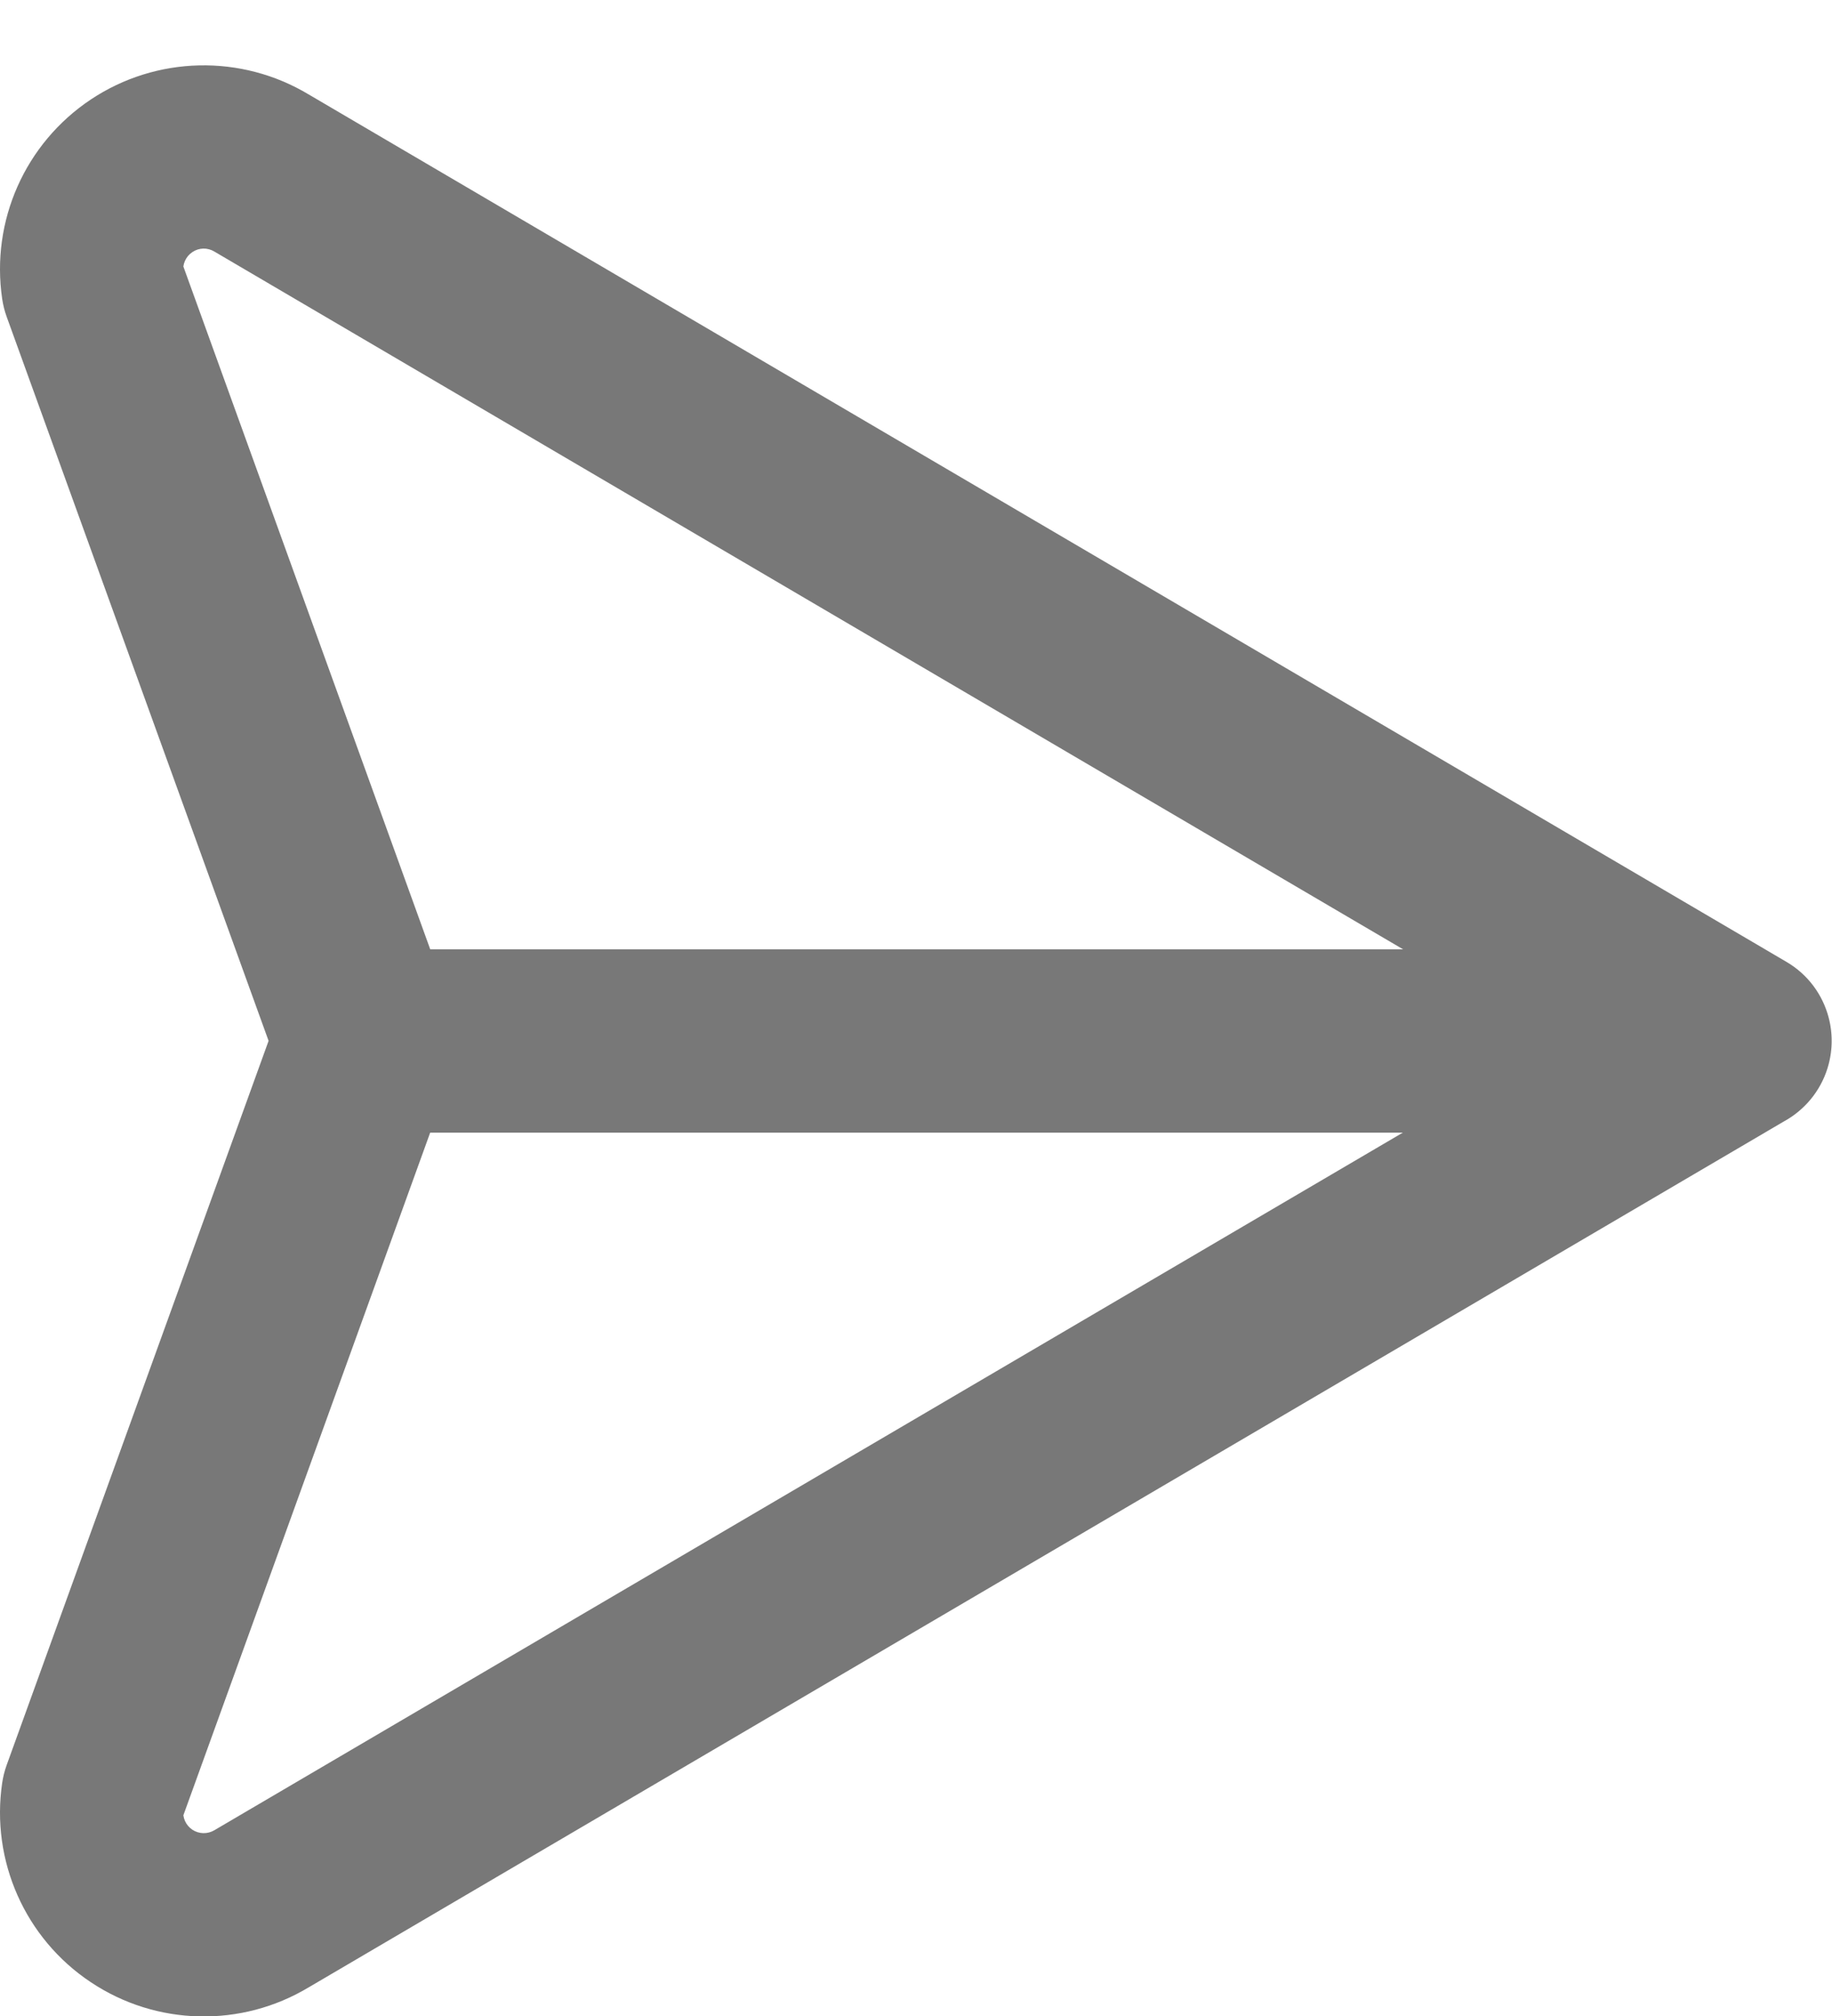 <svg width="20" height="22" viewBox="0 0 20 22" fill="none" xmlns="http://www.w3.org/2000/svg">
<path d="M18.49 12.221C18.967 12.5 19.579 12.341 19.859 11.864C20.138 11.388 19.979 10.775 19.502 10.496L18.49 12.221ZM2.856 1.888L2.34 2.745L2.35 2.751L2.856 1.888ZM1.545 1.918L0.991 1.086L0.991 1.086L1.545 1.918ZM1.013 3.116L0.024 3.263C0.034 3.329 0.05 3.394 0.073 3.457L1.013 3.116ZM3.055 11.698C3.243 12.218 3.816 12.487 4.335 12.299C4.855 12.111 5.123 11.537 4.935 11.018L3.055 11.698ZM19.502 12.222C19.979 11.942 20.138 11.33 19.859 10.853C19.579 10.377 18.967 10.217 18.49 10.497L19.502 12.222ZM2.856 20.829L2.35 19.967L2.34 19.973L2.856 20.829ZM1.545 20.799L0.991 21.631H0.991L1.545 20.799ZM1.013 19.601L0.073 19.261C0.05 19.324 0.034 19.389 0.024 19.455L1.013 19.601ZM4.935 11.7C5.123 11.18 4.855 10.607 4.335 10.419C3.816 10.231 3.243 10.5 3.055 11.019L4.935 11.7ZM18.996 12.36C19.548 12.36 19.996 11.912 19.996 11.36C19.996 10.807 19.548 10.36 18.996 10.36V12.36ZM3.995 10.36C3.442 10.36 2.995 10.807 2.995 11.36C2.995 11.912 3.442 12.36 3.995 12.36V10.36ZM18.996 11.358L19.502 10.496L3.362 1.026L2.856 1.888L2.35 2.751L18.49 12.221L18.996 11.358ZM2.856 1.888L3.372 1.032C2.635 0.588 1.707 0.609 0.991 1.086L1.545 1.918L2.1 2.751C2.172 2.702 2.265 2.7 2.34 2.745L2.856 1.888ZM1.545 1.918L0.991 1.086C0.274 1.564 -0.102 2.411 0.024 3.263L1.013 3.116L2.002 2.97C1.99 2.884 2.028 2.799 2.1 2.751L1.545 1.918ZM1.013 3.116L0.073 3.457L3.055 11.698L3.995 11.358L4.935 11.018L1.954 2.776L1.013 3.116ZM18.996 11.359L18.49 10.497L2.35 19.967L2.856 20.829L3.362 21.692L19.502 12.222L18.996 11.359ZM2.856 20.829L2.34 19.973C2.265 20.017 2.172 20.015 2.1 19.967L1.545 20.799L0.991 21.631C1.707 22.109 2.635 22.13 3.372 21.686L2.856 20.829ZM1.545 20.799L2.1 19.967C2.028 19.919 1.99 19.834 2.002 19.748L1.013 19.601L0.024 19.455C-0.102 20.306 0.274 21.154 0.991 21.631L1.545 20.799ZM1.013 19.601L1.954 19.942L4.935 11.7L3.995 11.359L3.055 11.019L0.073 19.261L1.013 19.601ZM18.996 11.36V10.36H3.995V11.36V12.36H18.996V11.36Z" fill="#787878"/>
</svg>
